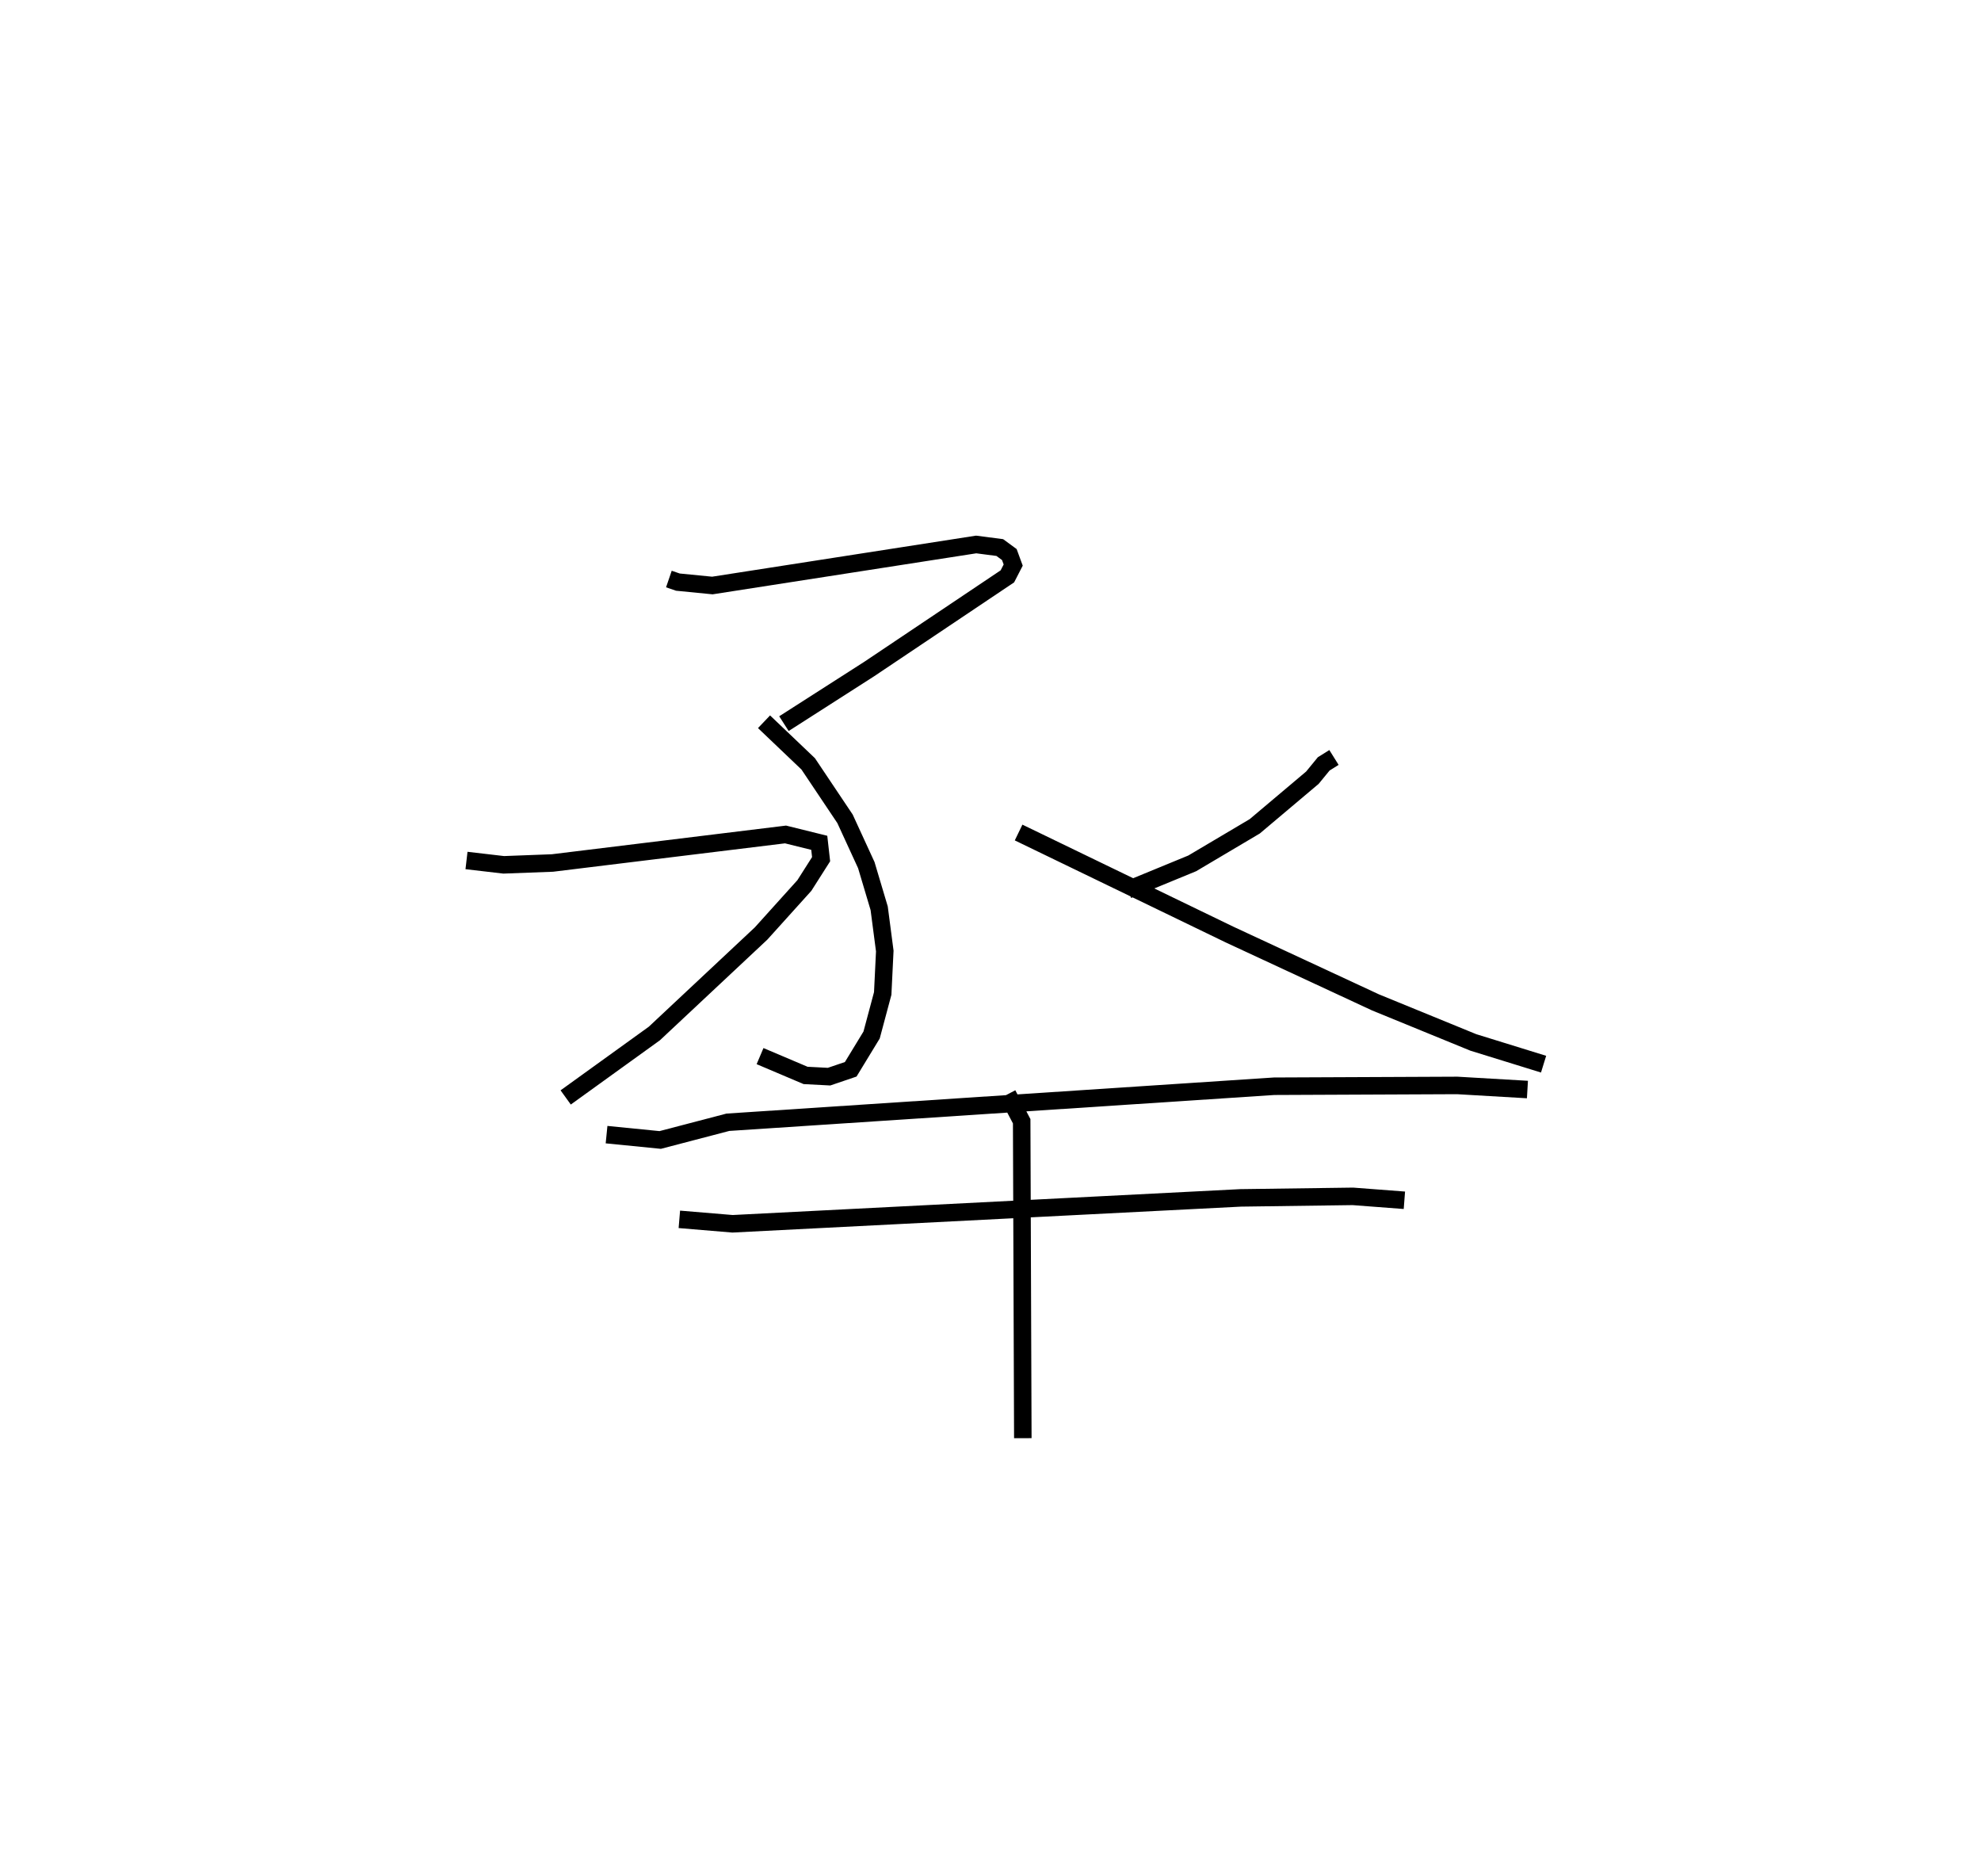<?xml version="1.0" encoding="utf-8" ?>
<svg baseProfile="full" height="107.174" version="1.1" width="113.212" xmlns="http://www.w3.org/2000/svg" xmlns:ev="http://www.w3.org/2001/xml-events" xmlns:xlink="http://www.w3.org/1999/xlink"><defs /><rect fill="white" height="107.174" width="113.212" x="0" y="0" /><path d="M25,25 m0.0,0.0 m13.226,8.084 l0.515,0.176 1.971,0.194 l15.074,-2.344 1.35,0.175 l0.547,0.401 0.22,0.6 l-0.332,0.645 -7.896,5.295 l-4.874,3.121 m-1.138,-0.108 l2.525,2.406 2.104,3.14 l1.216,2.644 0.736,2.467 l0.32,2.443 -0.118,2.426 l-0.635,2.373 -1.193,1.958 l-1.238,0.421 -1.342,-0.07 l-2.602,-1.104 m-16.776,-11.177 l2.126,0.248 2.786,-0.105 l13.32,-1.63 1.928,0.477 l0.105,0.936 -0.957,1.504 l-2.474,2.743 -6.099,5.713 l-5.067,3.653 m43.907,-19.425 l-0.586,0.366 -0.646,0.789 l-3.296,2.779 -3.573,2.117 l-3.681,1.514 m-6.241,-3.277 l12.054,5.83 8.351,3.88 l5.583,2.284 4.014,1.242 m-53.55,4.026 l3.066,0.305 3.868,-1.012 l31.217,-2.058 10.465,-0.046 l4.011,0.234 m-48.467,7.417 l3.04,0.254 29.039,-1.48 l6.414,-0.087 2.942,0.224 m-22.678,-6.054 l0.807,1.539 0.065,18.108 " fill="none" stroke="black" stroke-width="1" /></svg>